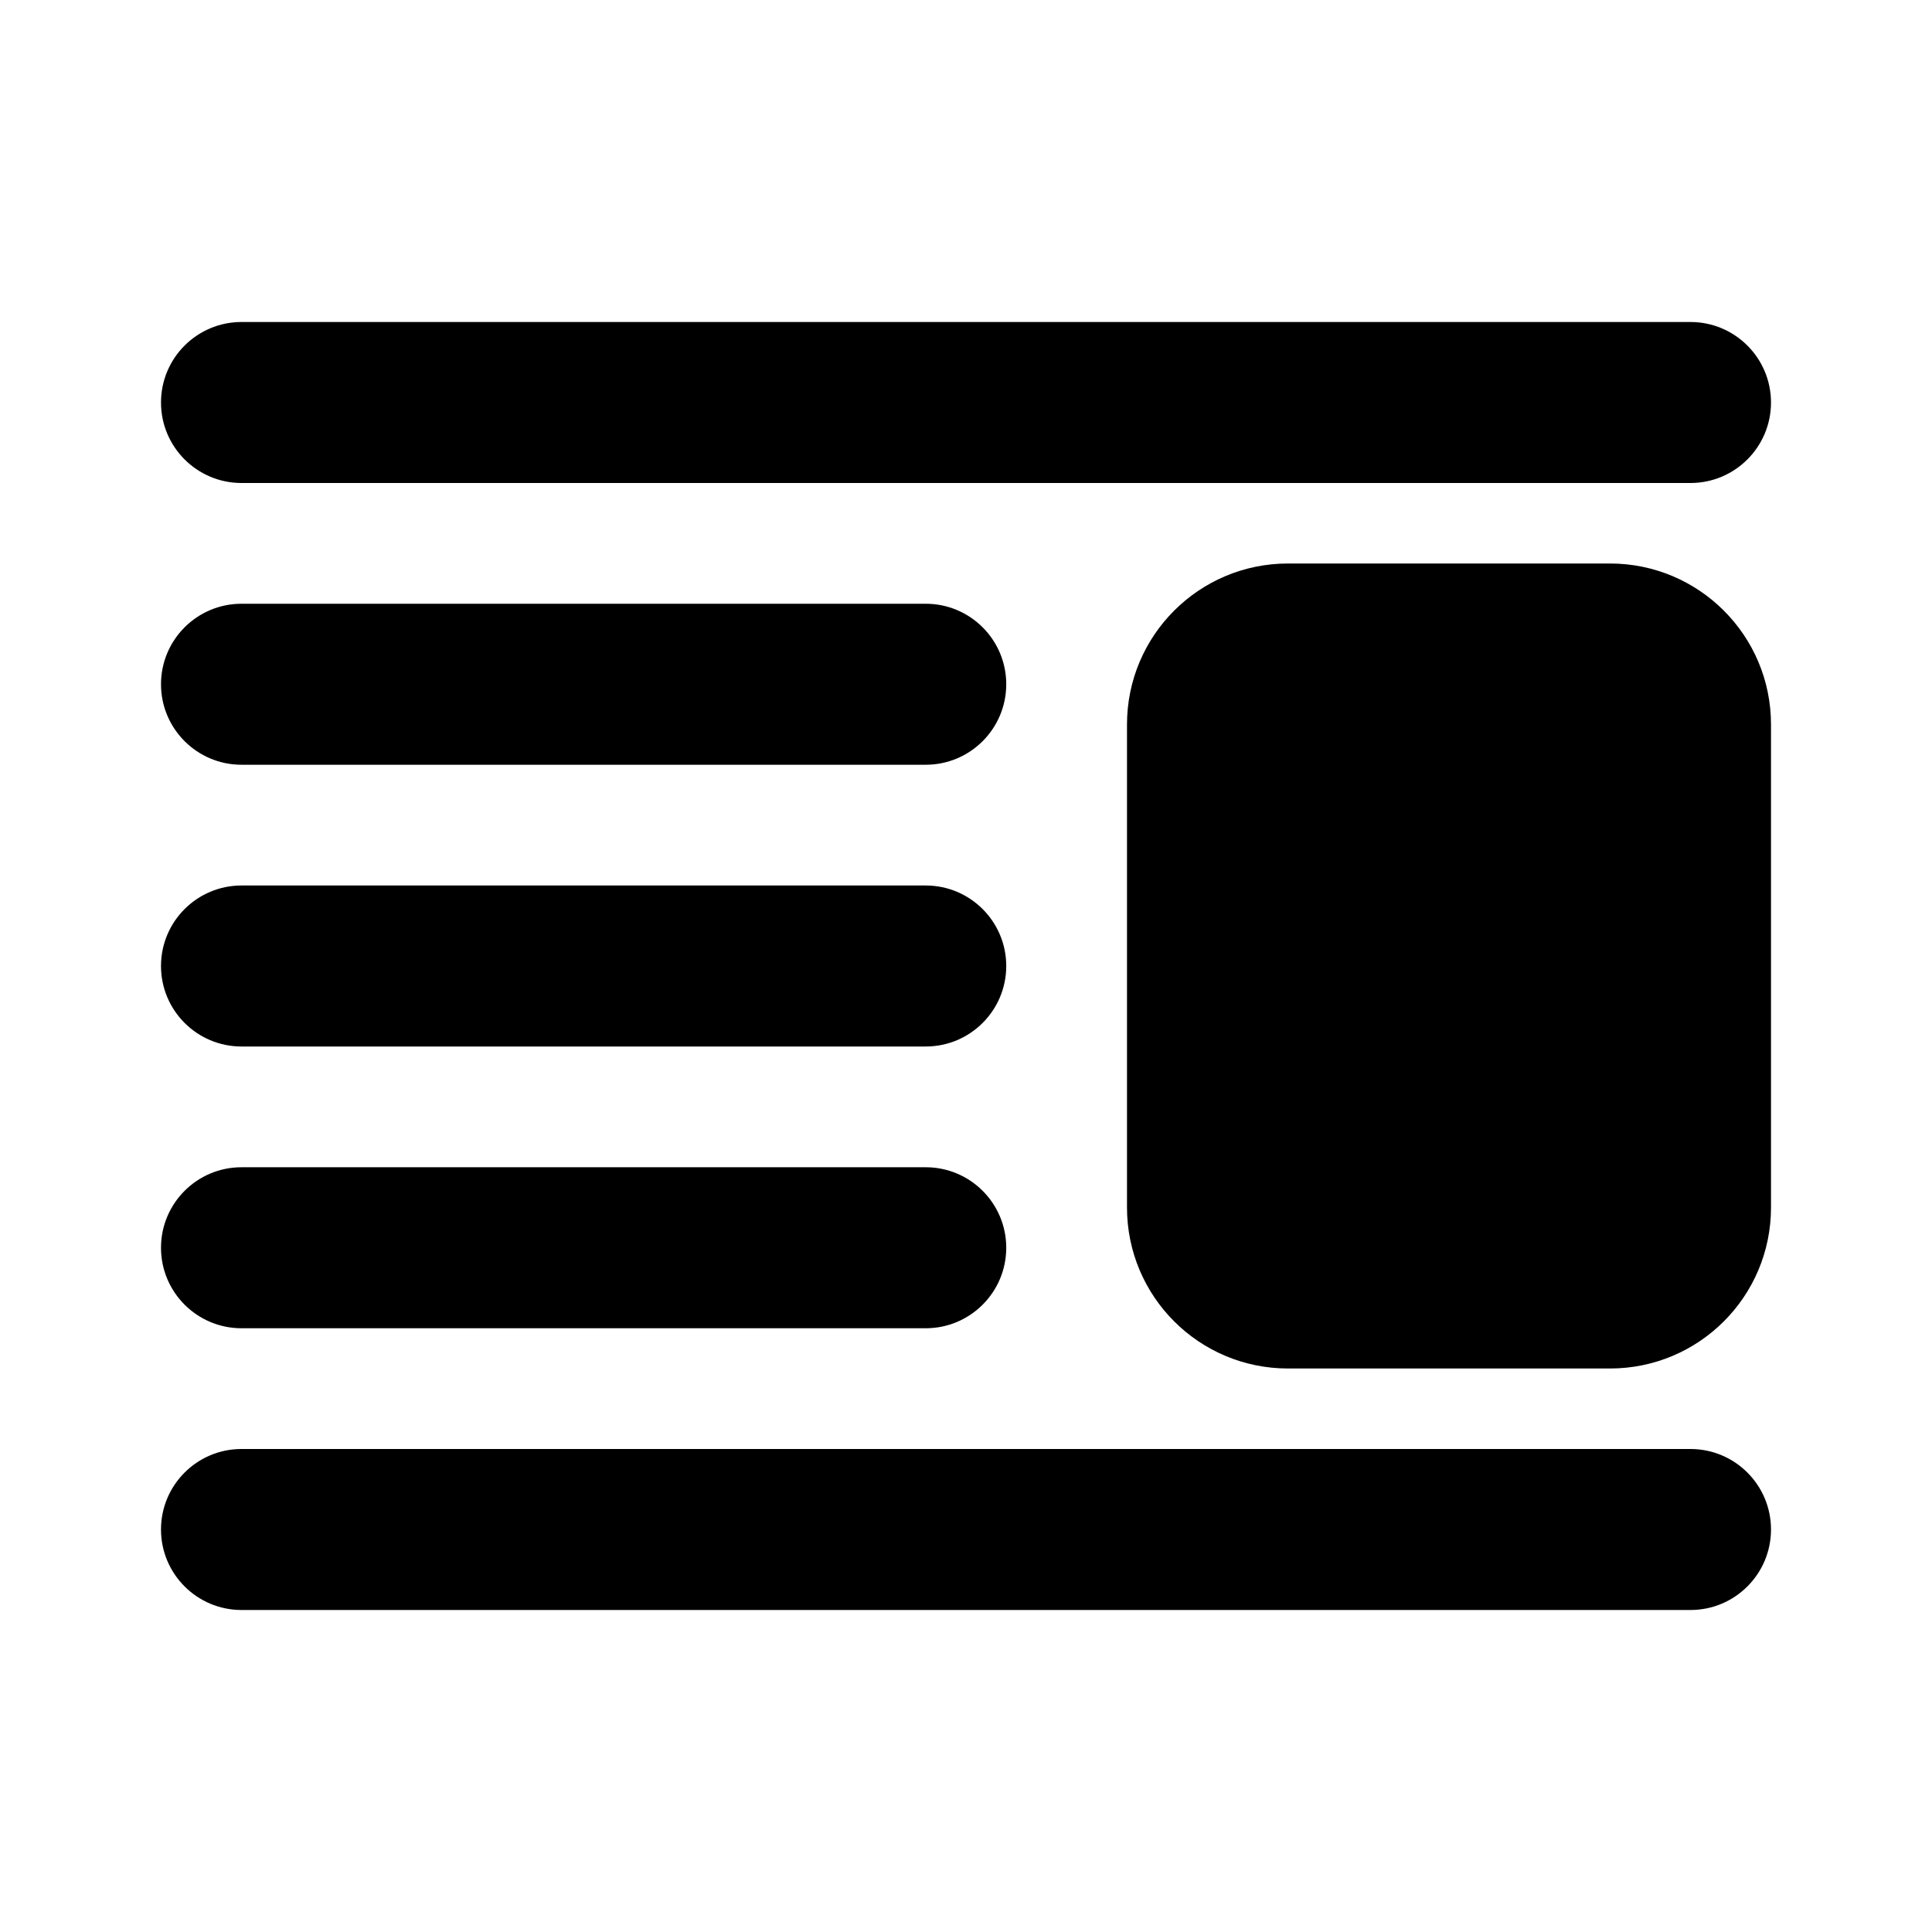 <!-- ! This file is automatically generated, please don't edit it directly. -->

<svg
	width="24"
	height="24"
	viewBox="0 0 24 24"
	fill="none"
	xmlns="http://www.w3.org/2000/svg"
>
	<g class="oi-article-alt-mirrored-fill">
		<path
			class="oi-fill"
			fill-rule="evenodd"
			clip-rule="evenodd"
			d="M12.5 8.5C12.5 7.948 12.052 7.5 11.5 7.5H3C2.448 7.5 2 7.948 2 8.5C2 9.052 2.448 9.5 3 9.5H11.5C12.052 9.5 12.5 9.052 12.5 8.5Z"
			fill="black"
		/>
		<path
			class="oi-fill"
			fill-rule="evenodd"
			clip-rule="evenodd"
			d="M12.5 12C12.5 11.448 12.052 11 11.5 11H3C2.448 11 2 11.448 2 12C2 12.552 2.448 13 3 13H11.5C12.052 13 12.5 12.552 12.5 12Z"
			fill="black"
		/>
		<path
			class="oi-fill"
			fill-rule="evenodd"
			clip-rule="evenodd"
			d="M12.5 15.5C12.5 14.948 12.052 14.5 11.5 14.5H3C2.448 14.5 2 14.948 2 15.5C2 16.052 2.448 16.5 3 16.5H11.5C12.052 16.5 12.5 16.052 12.5 15.5Z"
			fill="black"
		/>
		<path
			class="oi-fill"
			fill-rule="evenodd"
			clip-rule="evenodd"
			d="M2 19C2 18.448 2.448 18 3 18H21C21.552 18 22 18.448 22 19C22 19.552 21.552 20 21 20H3C2.448 20 2 19.552 2 19Z"
			fill="black"
		/>
		<path
			class="oi-fill"
			fill-rule="evenodd"
			clip-rule="evenodd"
			d="M2 5C2 4.448 2.448 4 3 4H21C21.552 4 22 4.448 22 5C22 5.552 21.552 6 21 6H3C2.448 6 2 5.552 2 5Z"
			fill="black"
		/>
		<path
			class="oi-fill"
			fill-rule="evenodd"
			clip-rule="evenodd"
			d="M14 9C14 7.895 14.895 7 16 7H20C21.105 7 22 7.895 22 9V15C22 16.105 21.105 17 20 17H16C14.895 17 14 16.105 14 15V9Z"
			fill="black"
		/>
	</g>
</svg>